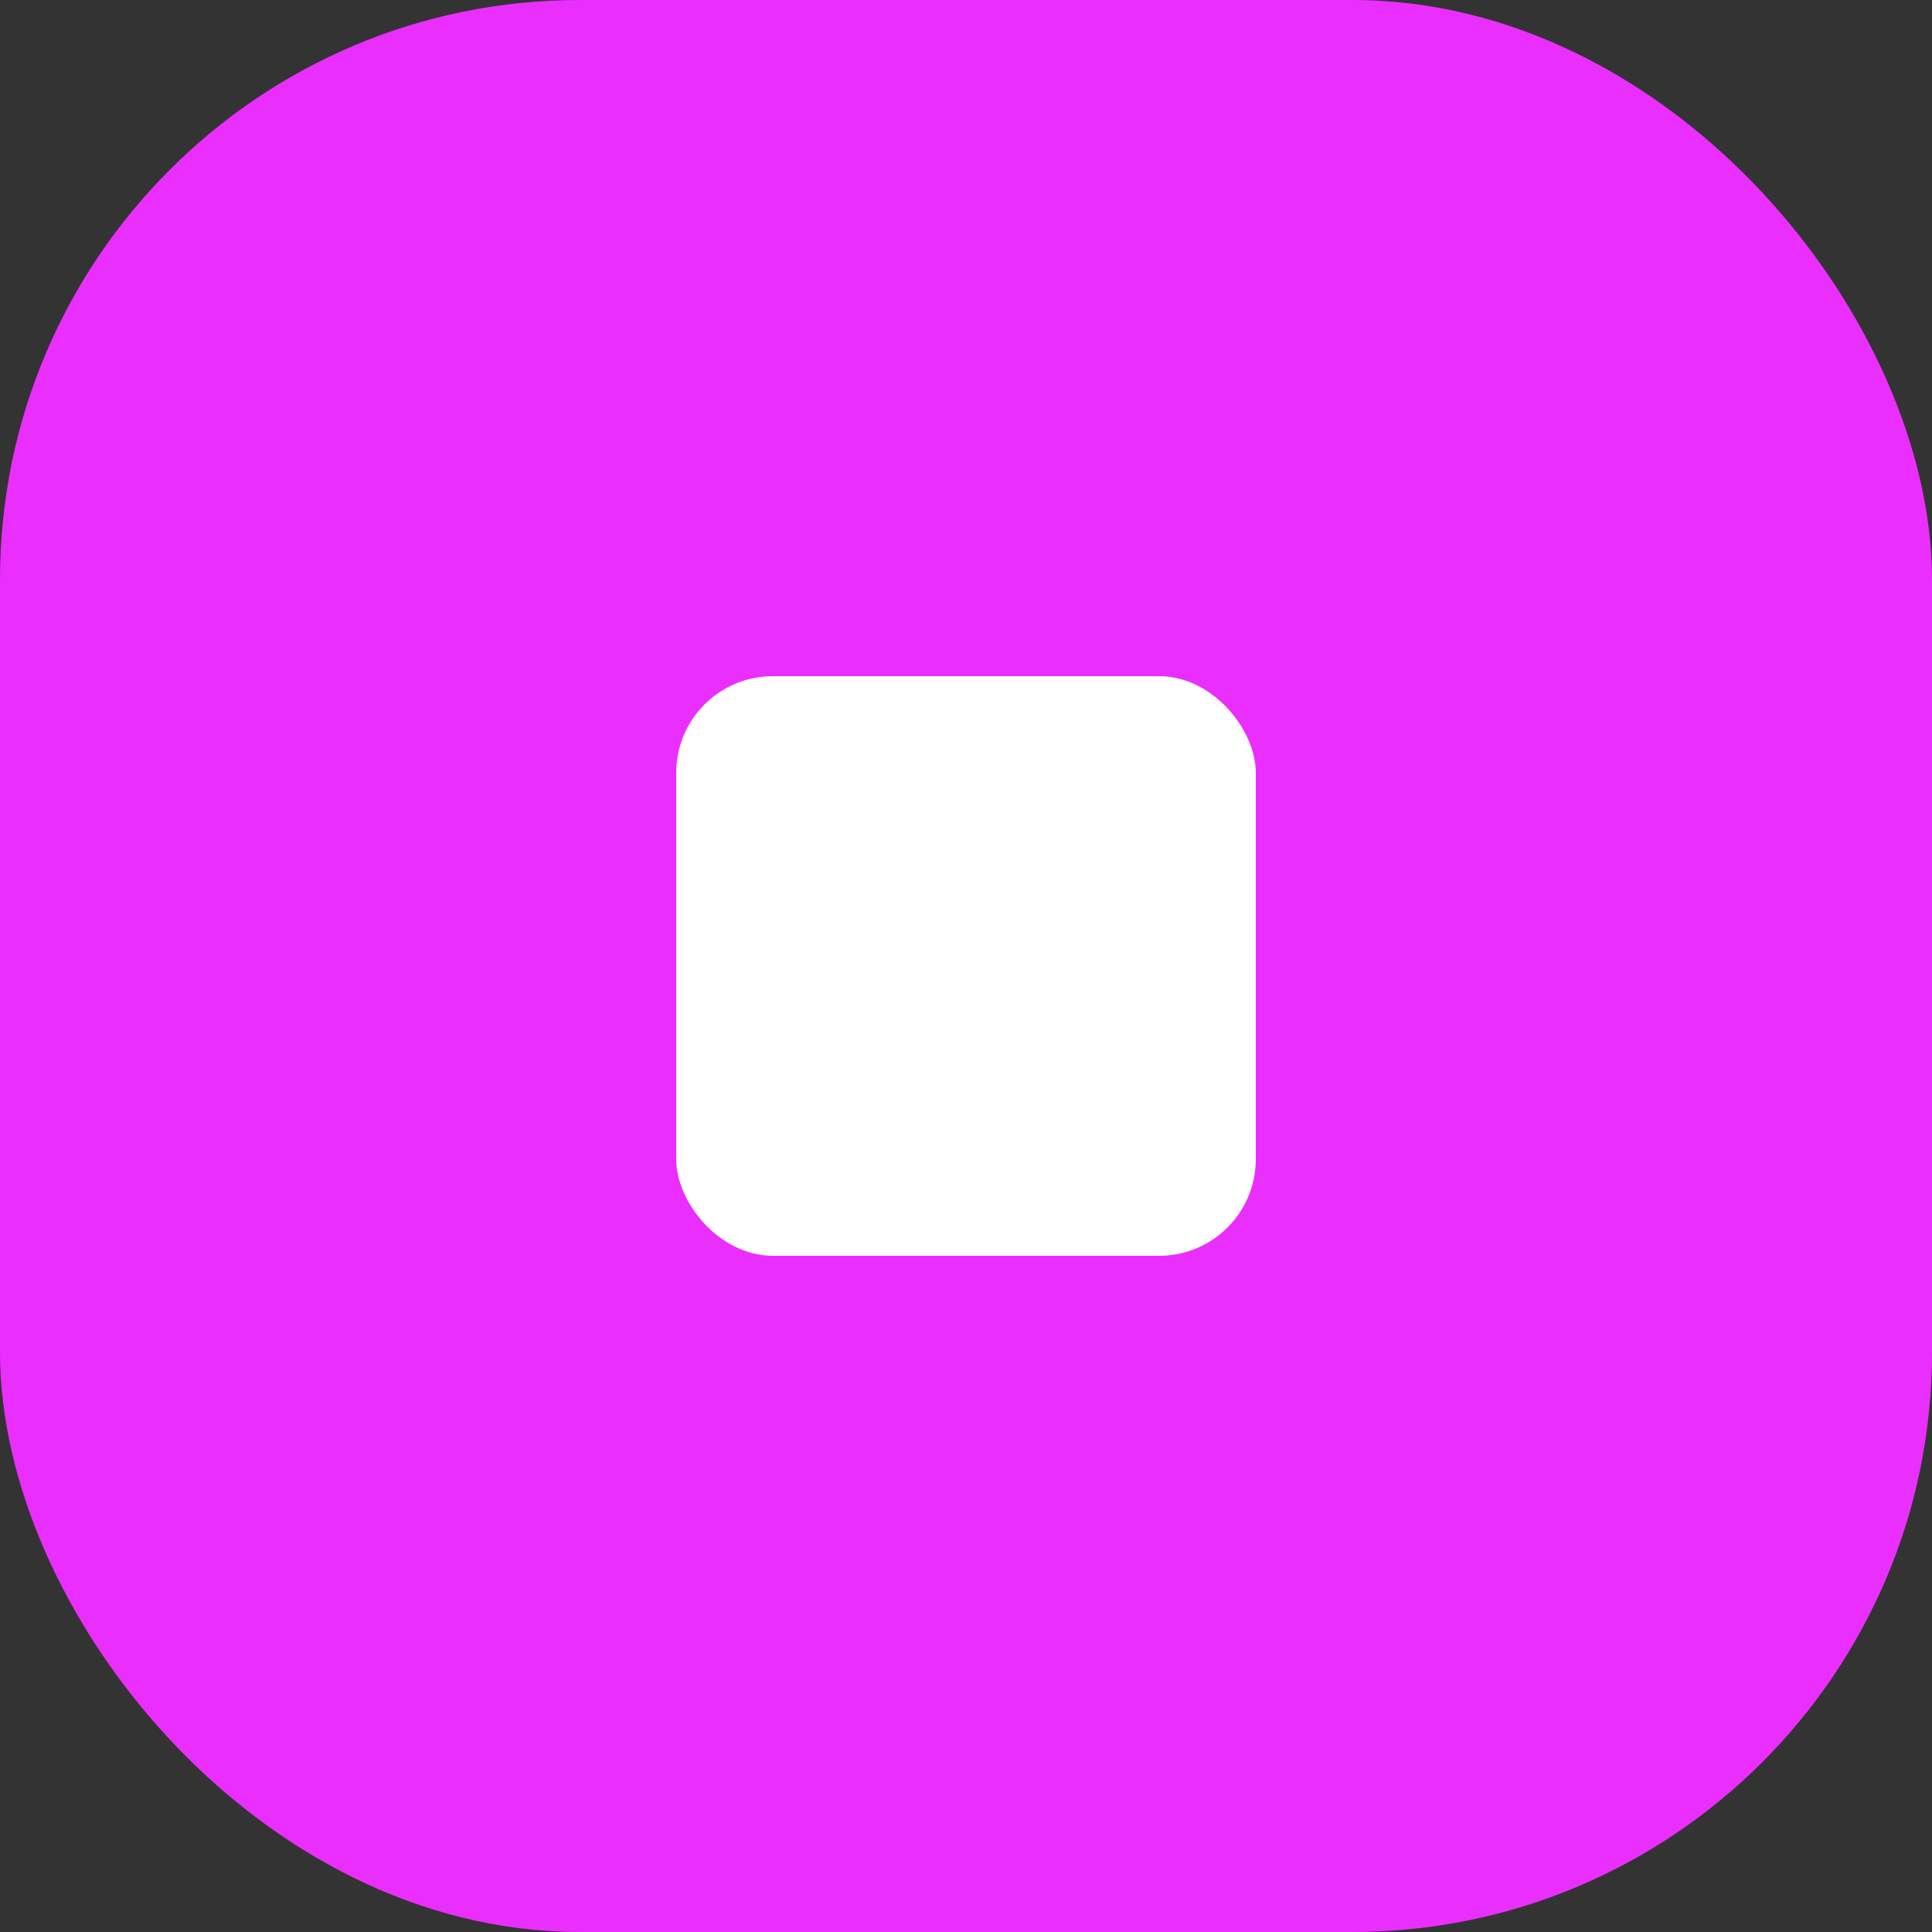 <svg width="40" height="40" viewBox="0 0 40 40" fill="none" xmlns="http://www.w3.org/2000/svg">
<rect x="0" y="0" width="40" height="40" fill="#333333" stroke="none"/>
<rect width="40" height="40" rx="12" fill="#EA2EFE"/>
<rect x="14" y="14" width="12" height="12" rx="2" fill="white"/>
</svg>
